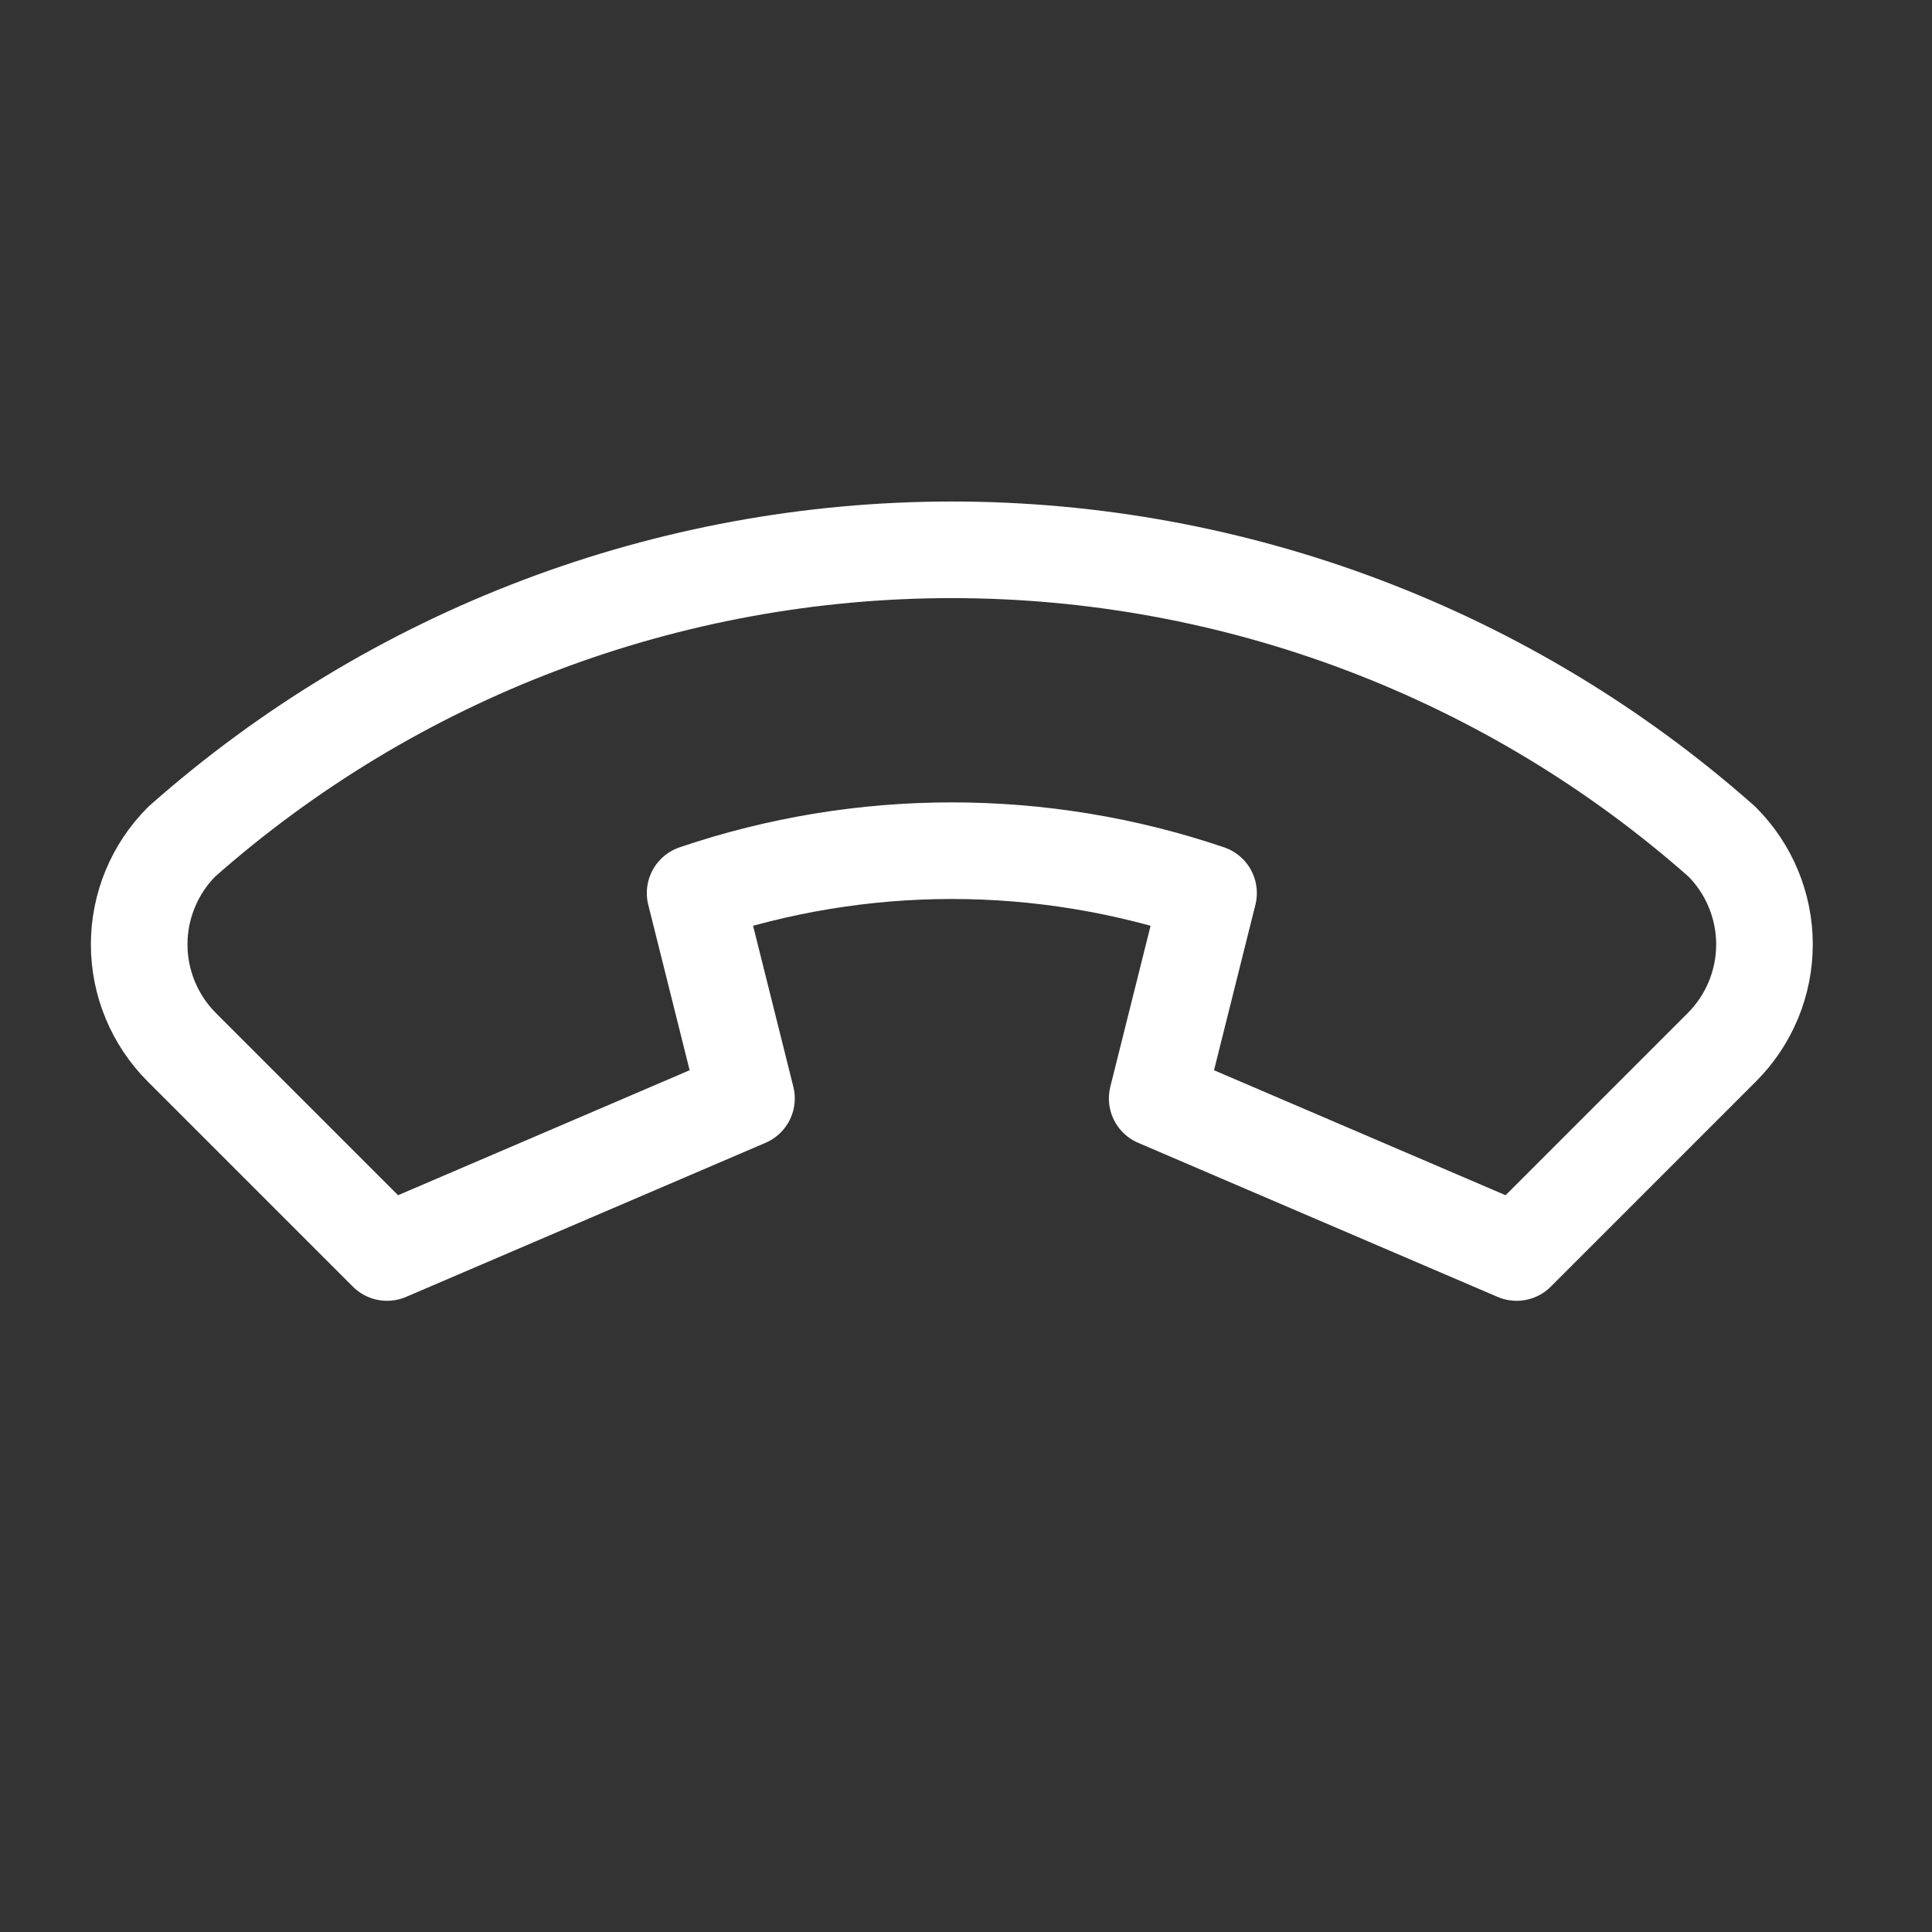 <svg width="24" height="24" viewBox="0 0 24 24" fill="none" xmlns="http://www.w3.org/2000/svg">
<rect x="0" y="0" width="24" height="24" fill="#333333" stroke="none"/>
<path d="M21.391 13.008L18.84 15.559L14.375 13.645L15.013 11.094C12.945 10.392 10.703 10.392 8.635 11.094L9.273 13.645L4.808 15.559L2.257 13.008C1.919 12.669 1.729 12.21 1.729 11.732C1.729 11.254 1.919 10.795 2.257 10.456C4.896 8.12 8.299 6.83 11.824 6.83C15.349 6.83 18.752 8.12 21.391 10.456C21.729 10.795 21.919 11.254 21.919 11.732C21.919 12.21 21.729 12.669 21.391 13.008" stroke="white" stroke-width="1.2" stroke-linecap="round" stroke-linejoin="round"/>
</svg>
